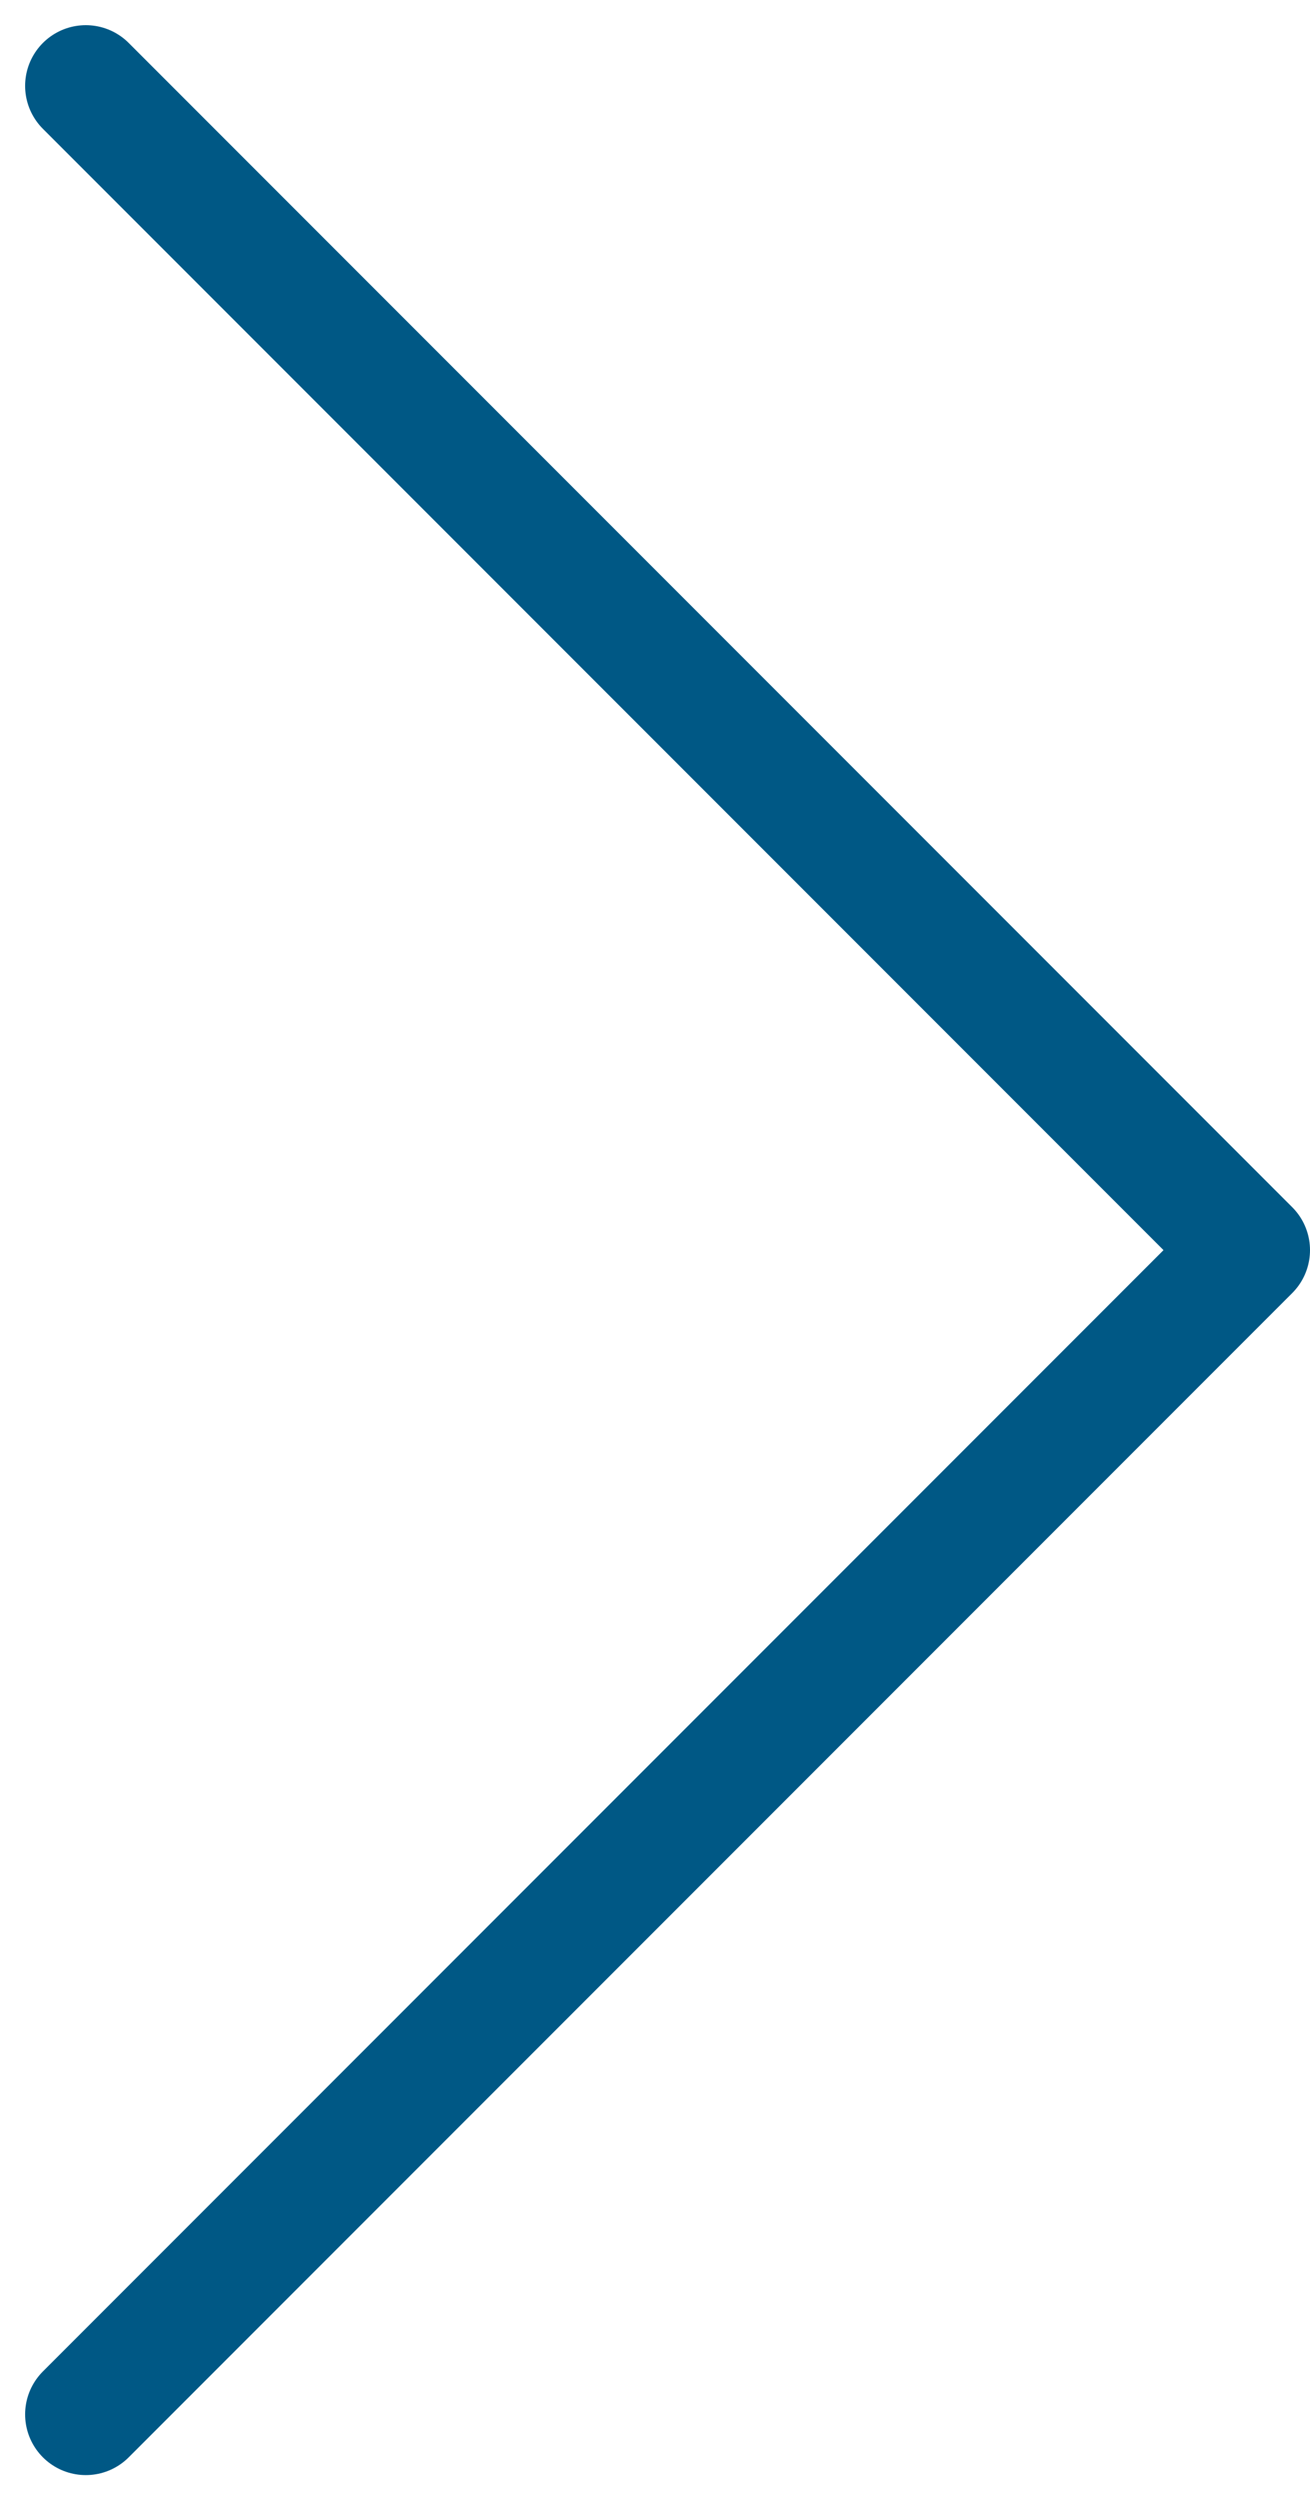 <svg xmlns="http://www.w3.org/2000/svg" width="43.178" height="82.356" viewBox="0 0 43.178 82.356">
  <path id="Path_893" data-name="Path 893" d="M239.5,181.254l38.35,38.35-38.35,38.35" transform="translate(-236.672 -178.425)" fill="none" stroke="#005885" stroke-linecap="round" stroke-linejoin="round" stroke-width="4"/>
</svg>

